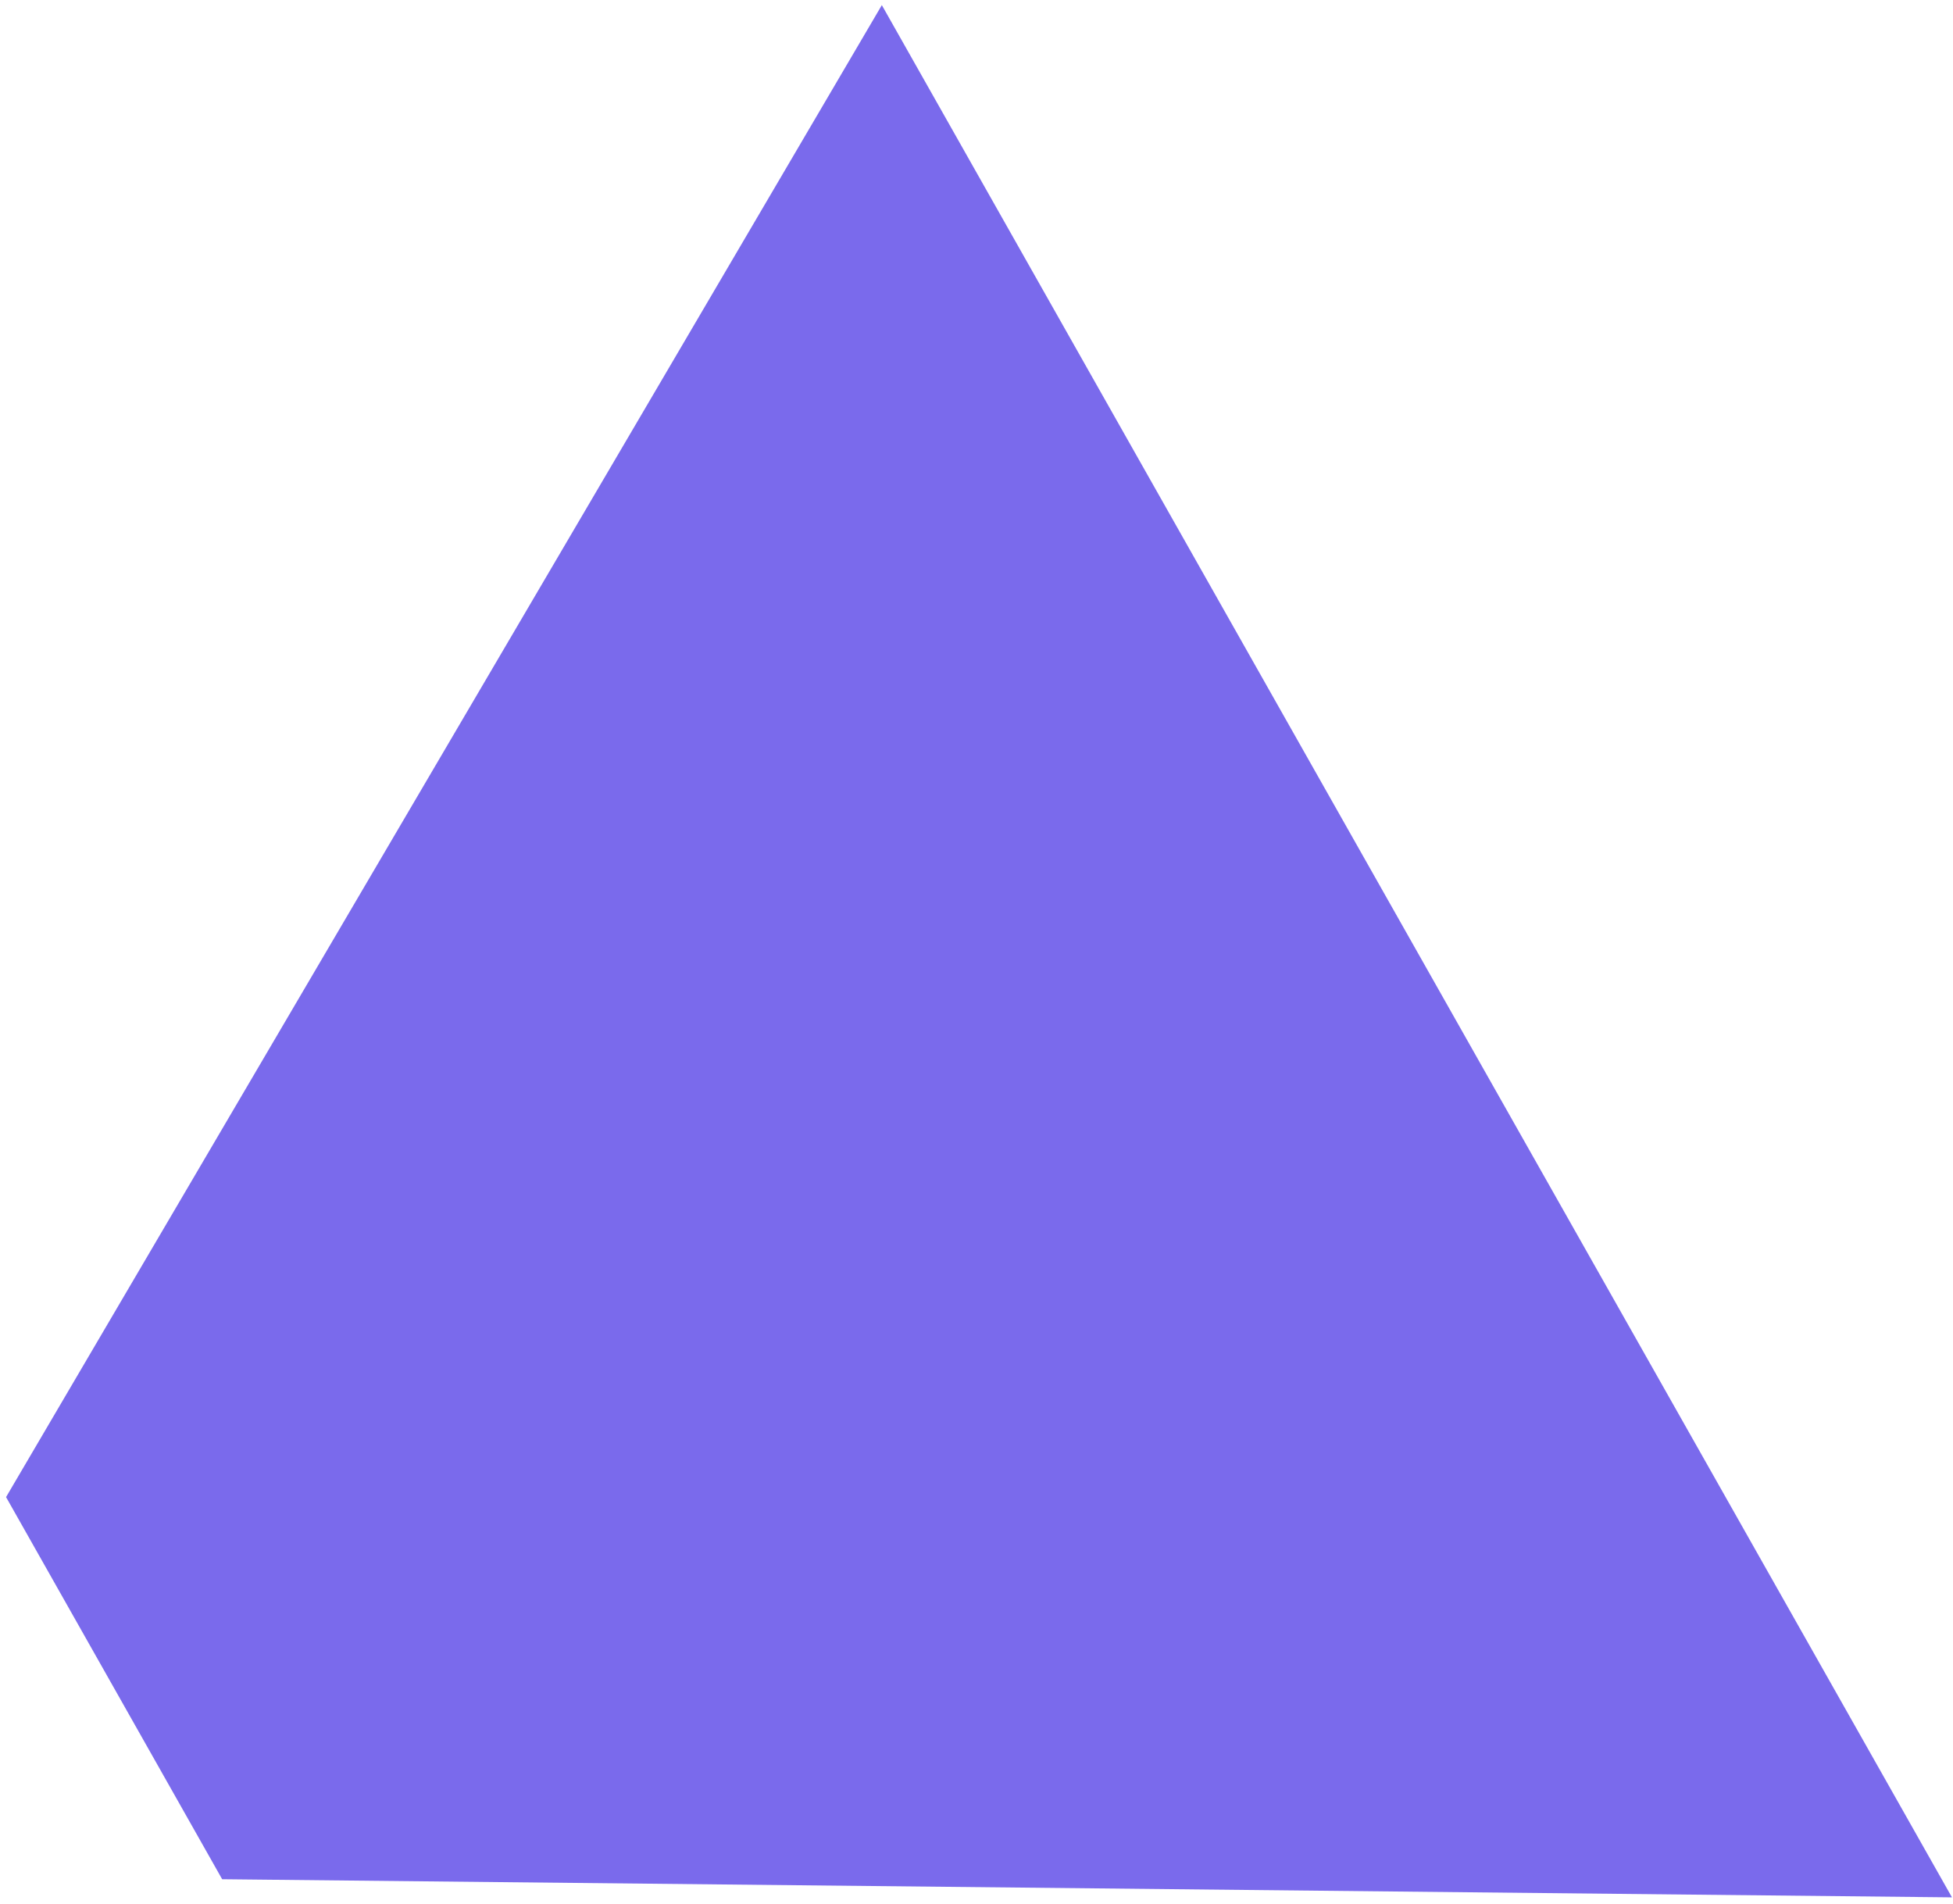 <svg width="159" height="155" viewBox="0 0 159 155" fill="none" xmlns="http://www.w3.org/2000/svg">
<path d="M71.793 0.416L0.493 121.869L18.087 152.977L158.915 154.452L71.793 0.416Z" fill="#7A6AEC"/>
</svg>
